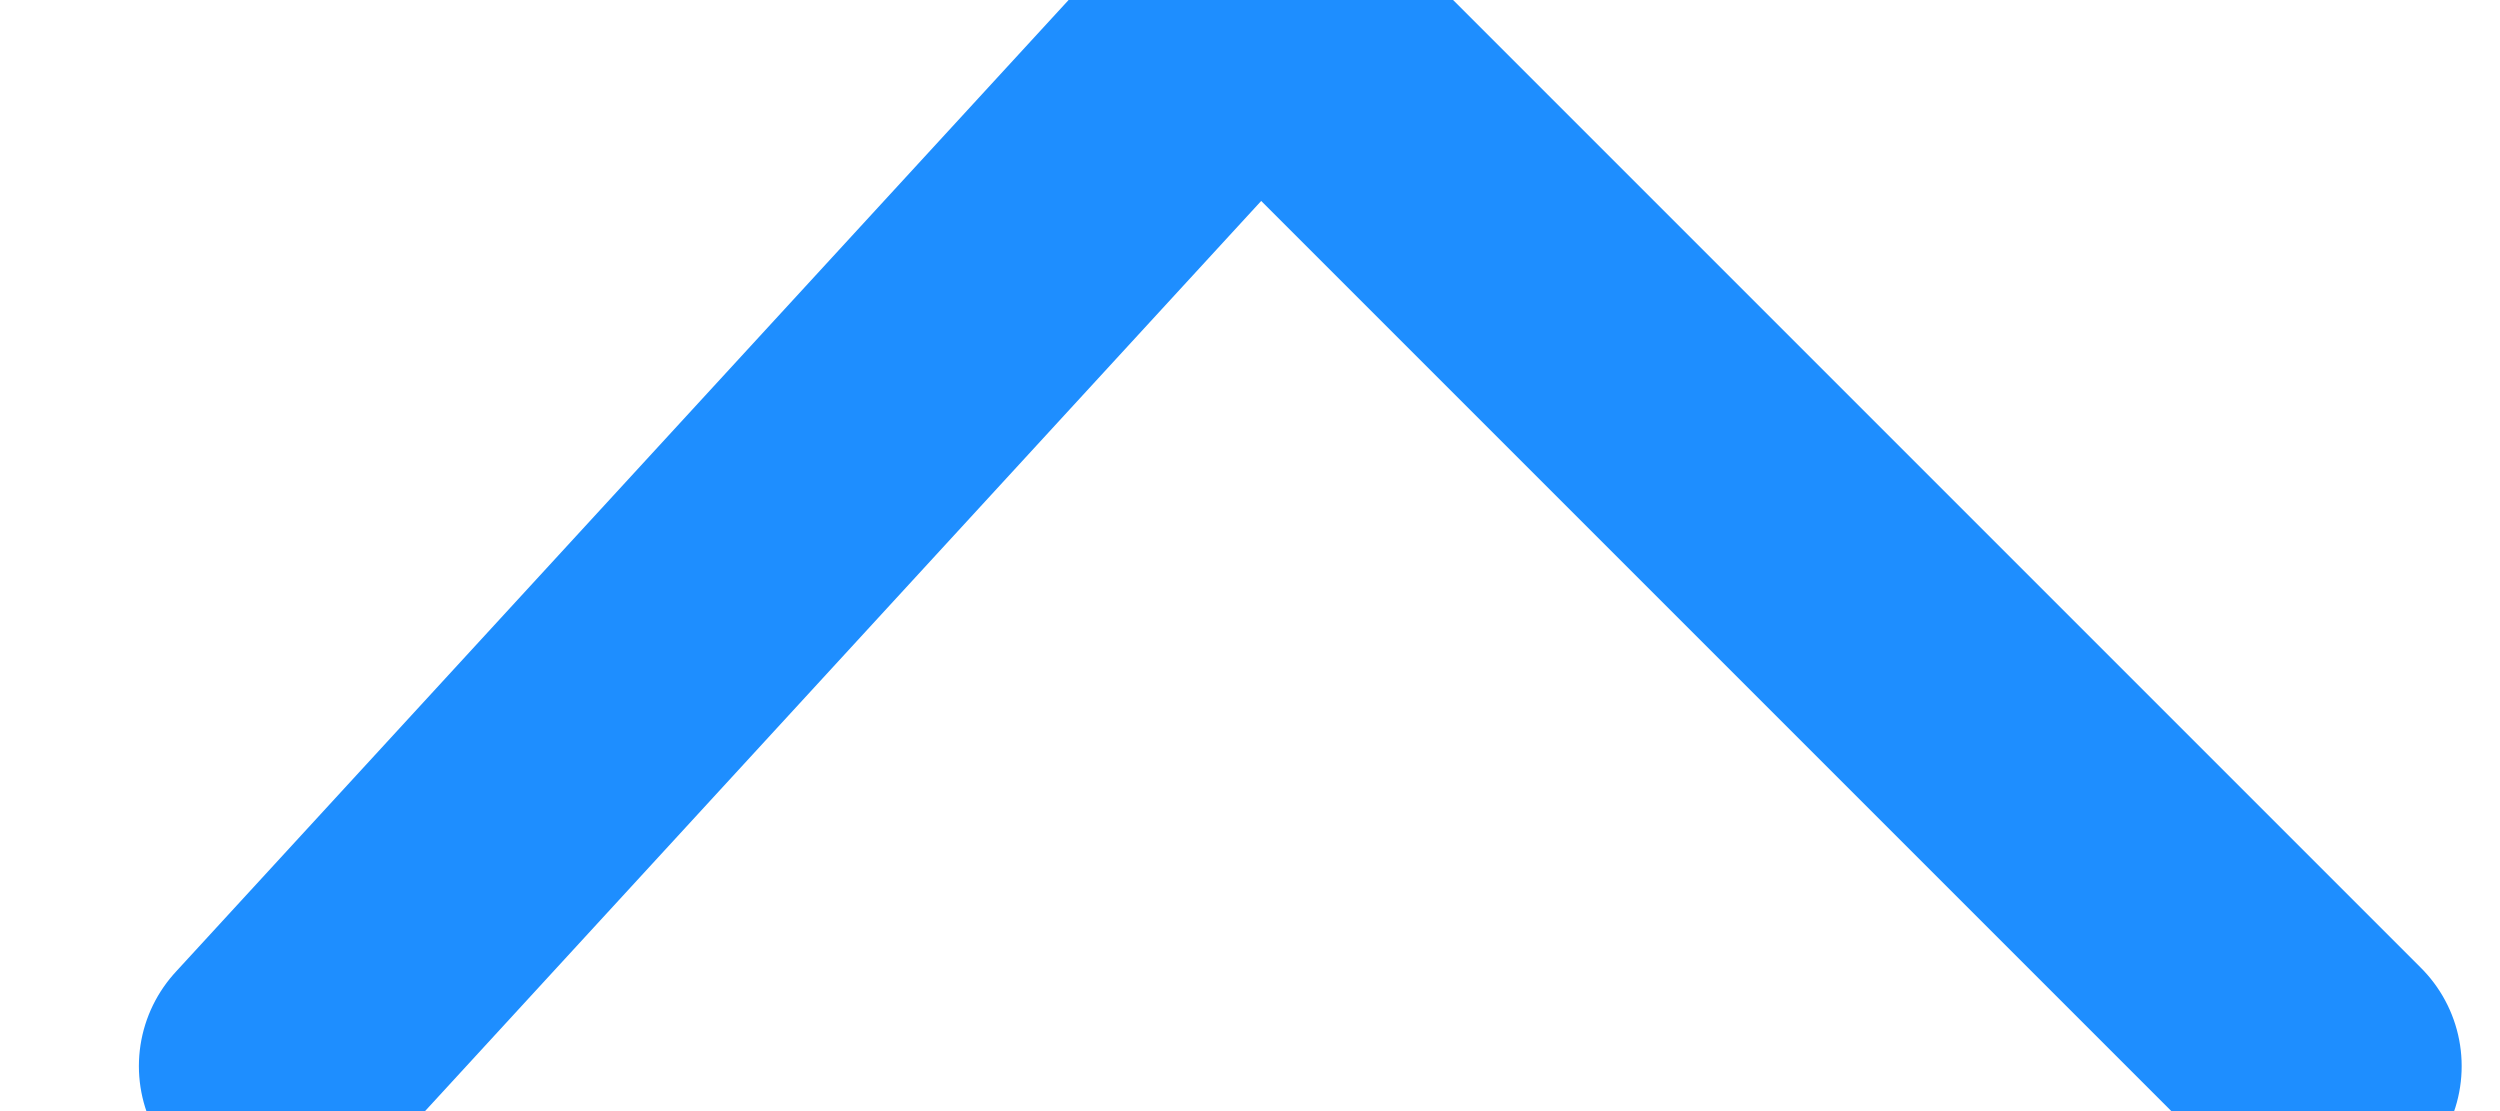 <?xml version="1.0" encoding="UTF-8"?>
<svg width="9px" height="4px" viewBox="0 0 9 4" version="1.1" xmlns="http://www.w3.org/2000/svg" xmlns:xlink="http://www.w3.org/1999/xlink">
    <title>路径 2备份</title>
    <g id="页面-1" stroke="none" stroke-width="1" fill="none" fill-rule="evenodd" stroke-linecap="round" stroke-linejoin="round">
        <g id="PC-People展开" transform="translate(-1055, -829)" stroke="#1E8EFF">
            <g id="编组" transform="translate(1000, 816)">
                <polyline id="路径-2备份" transform="translate(59.681, 14.919) scale(1, -1) translate(-59.681, -14.919) " points="56 13 59.525 16.837 63.362 13"></polyline>
            </g>
        </g>
    </g>
</svg>